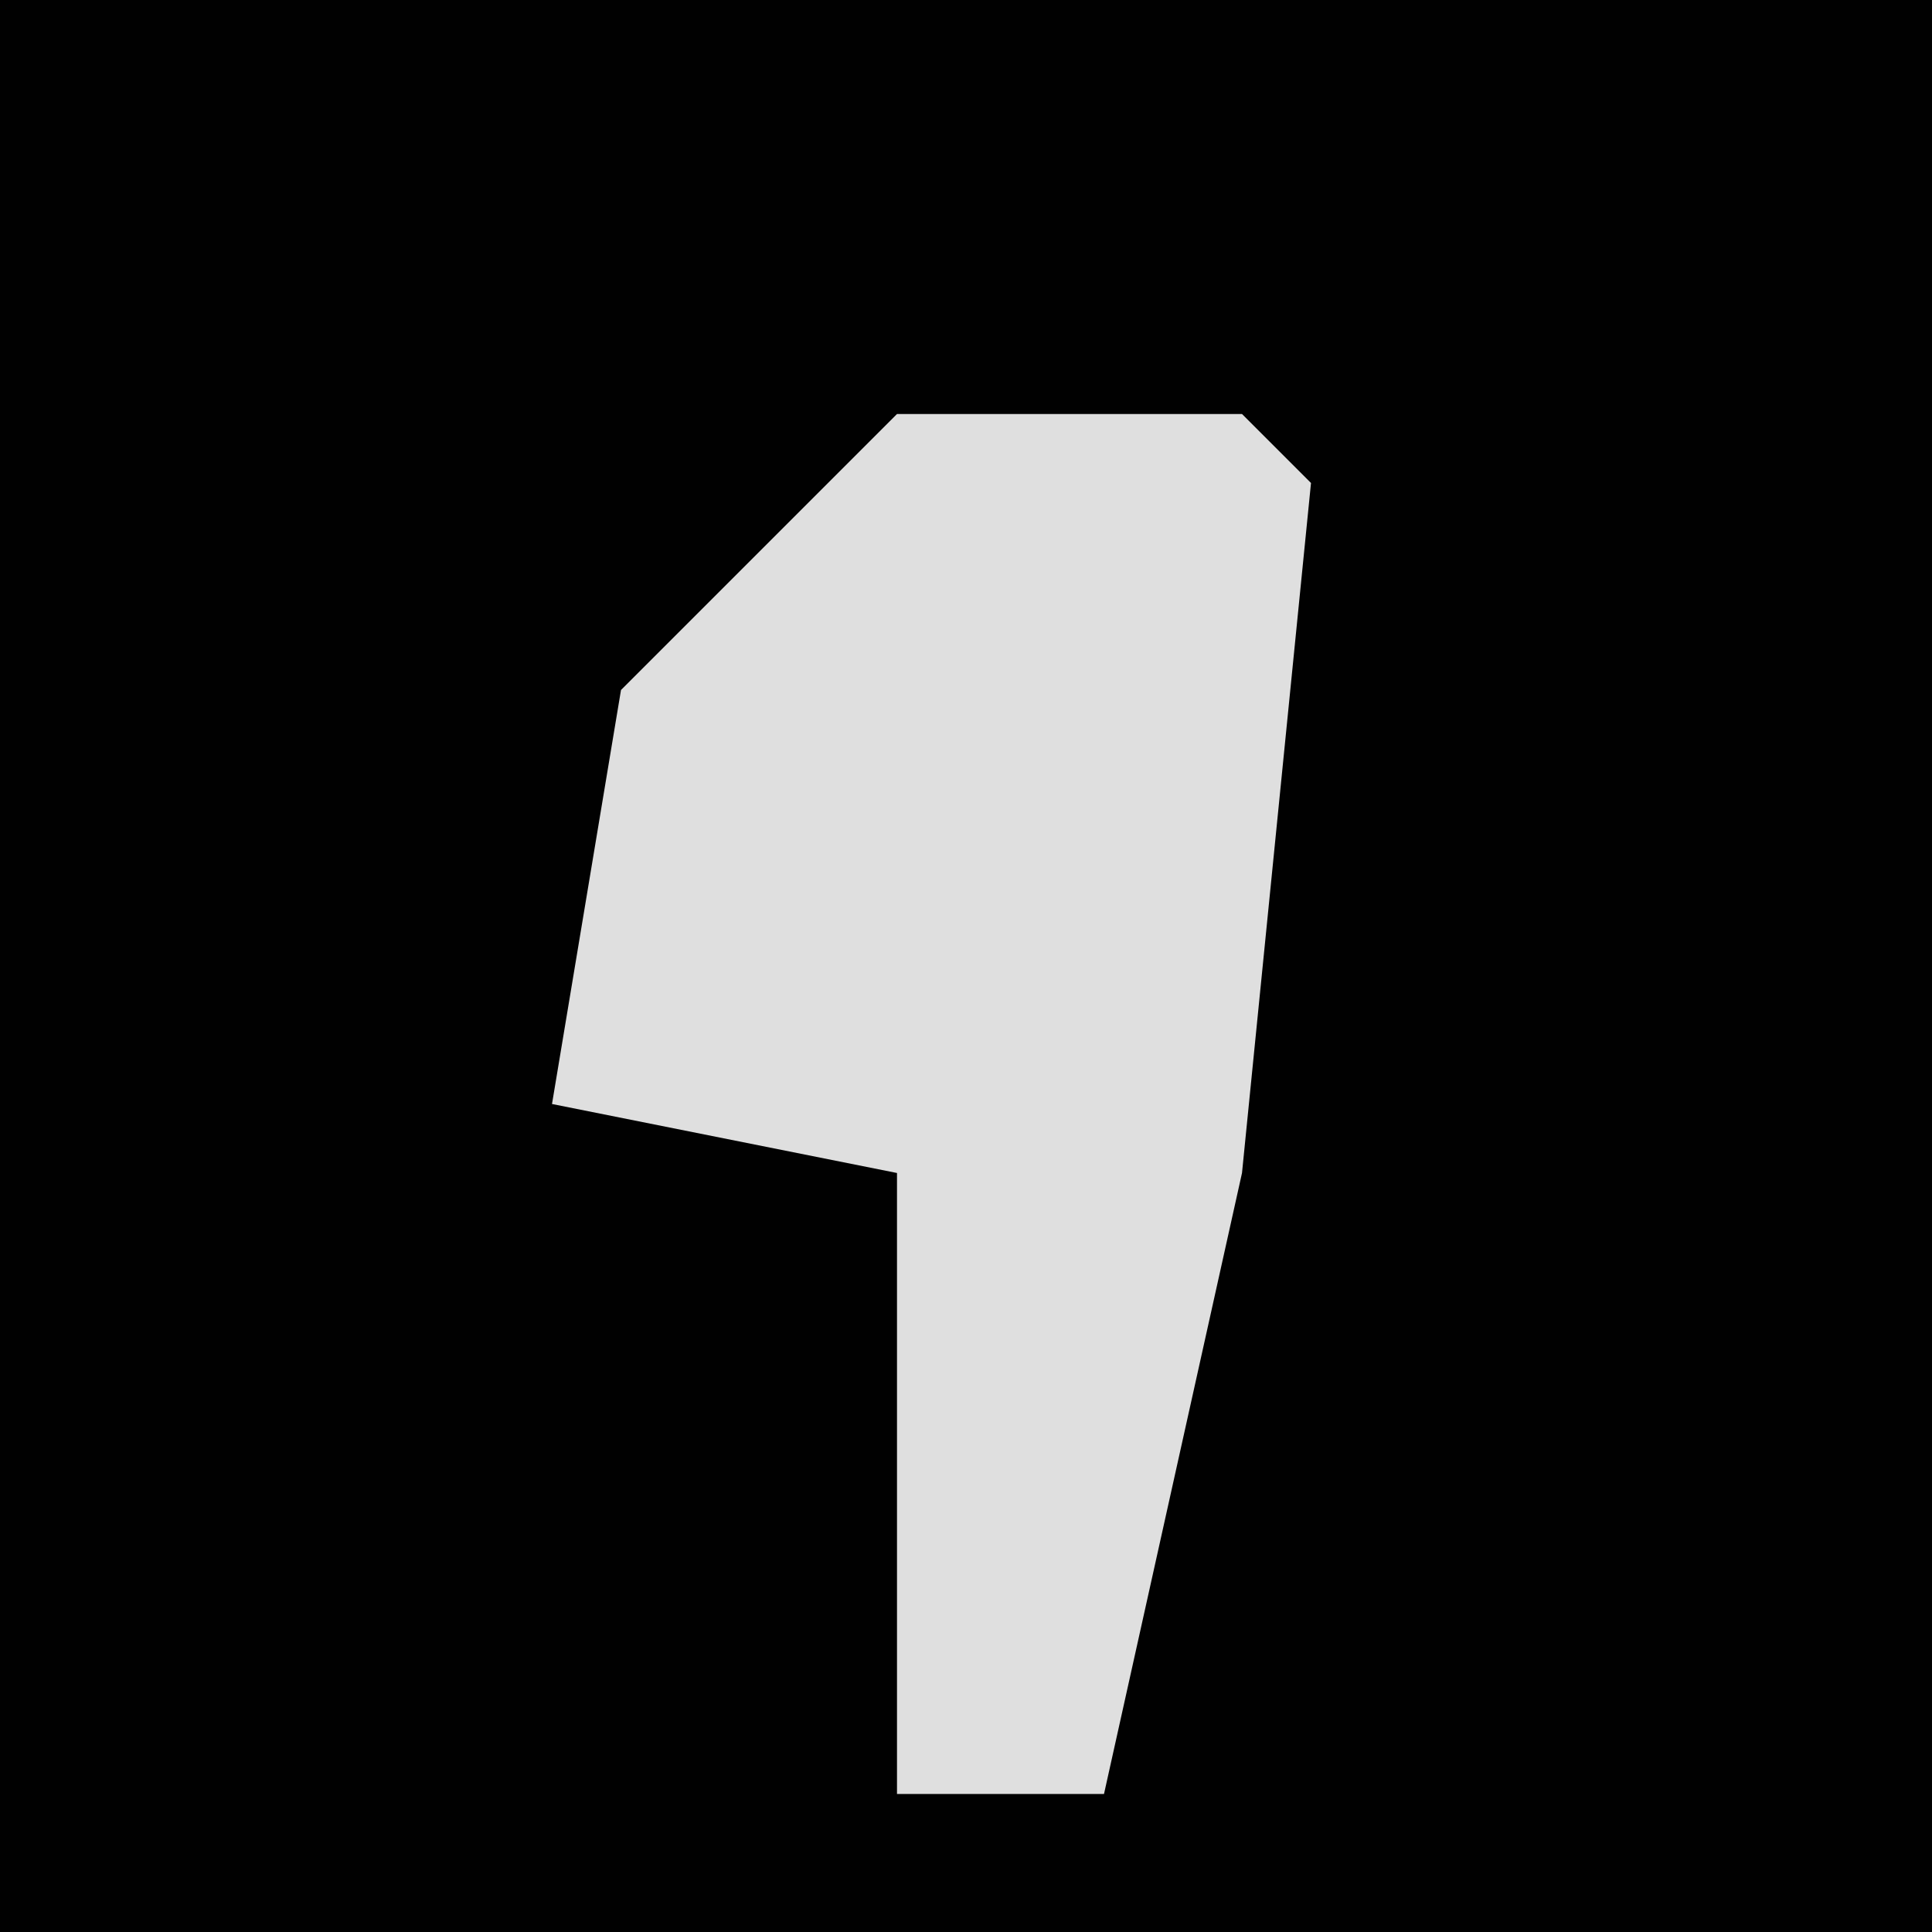 <?xml version="1.0" encoding="UTF-8"?>
<svg version="1.1" xmlns="http://www.w3.org/2000/svg" width="28" height="28">
<path d="M0,0 L28,0 L28,28 L0,28 Z " fill="#010101" transform="translate(0,0)"/>
<path d="M0,0 L5,0 L6,1 L5,11 L3,20 L0,20 L0,11 L-5,10 L-4,4 Z " fill="#DFDFDF" transform="translate(13,6)"/>
</svg>

